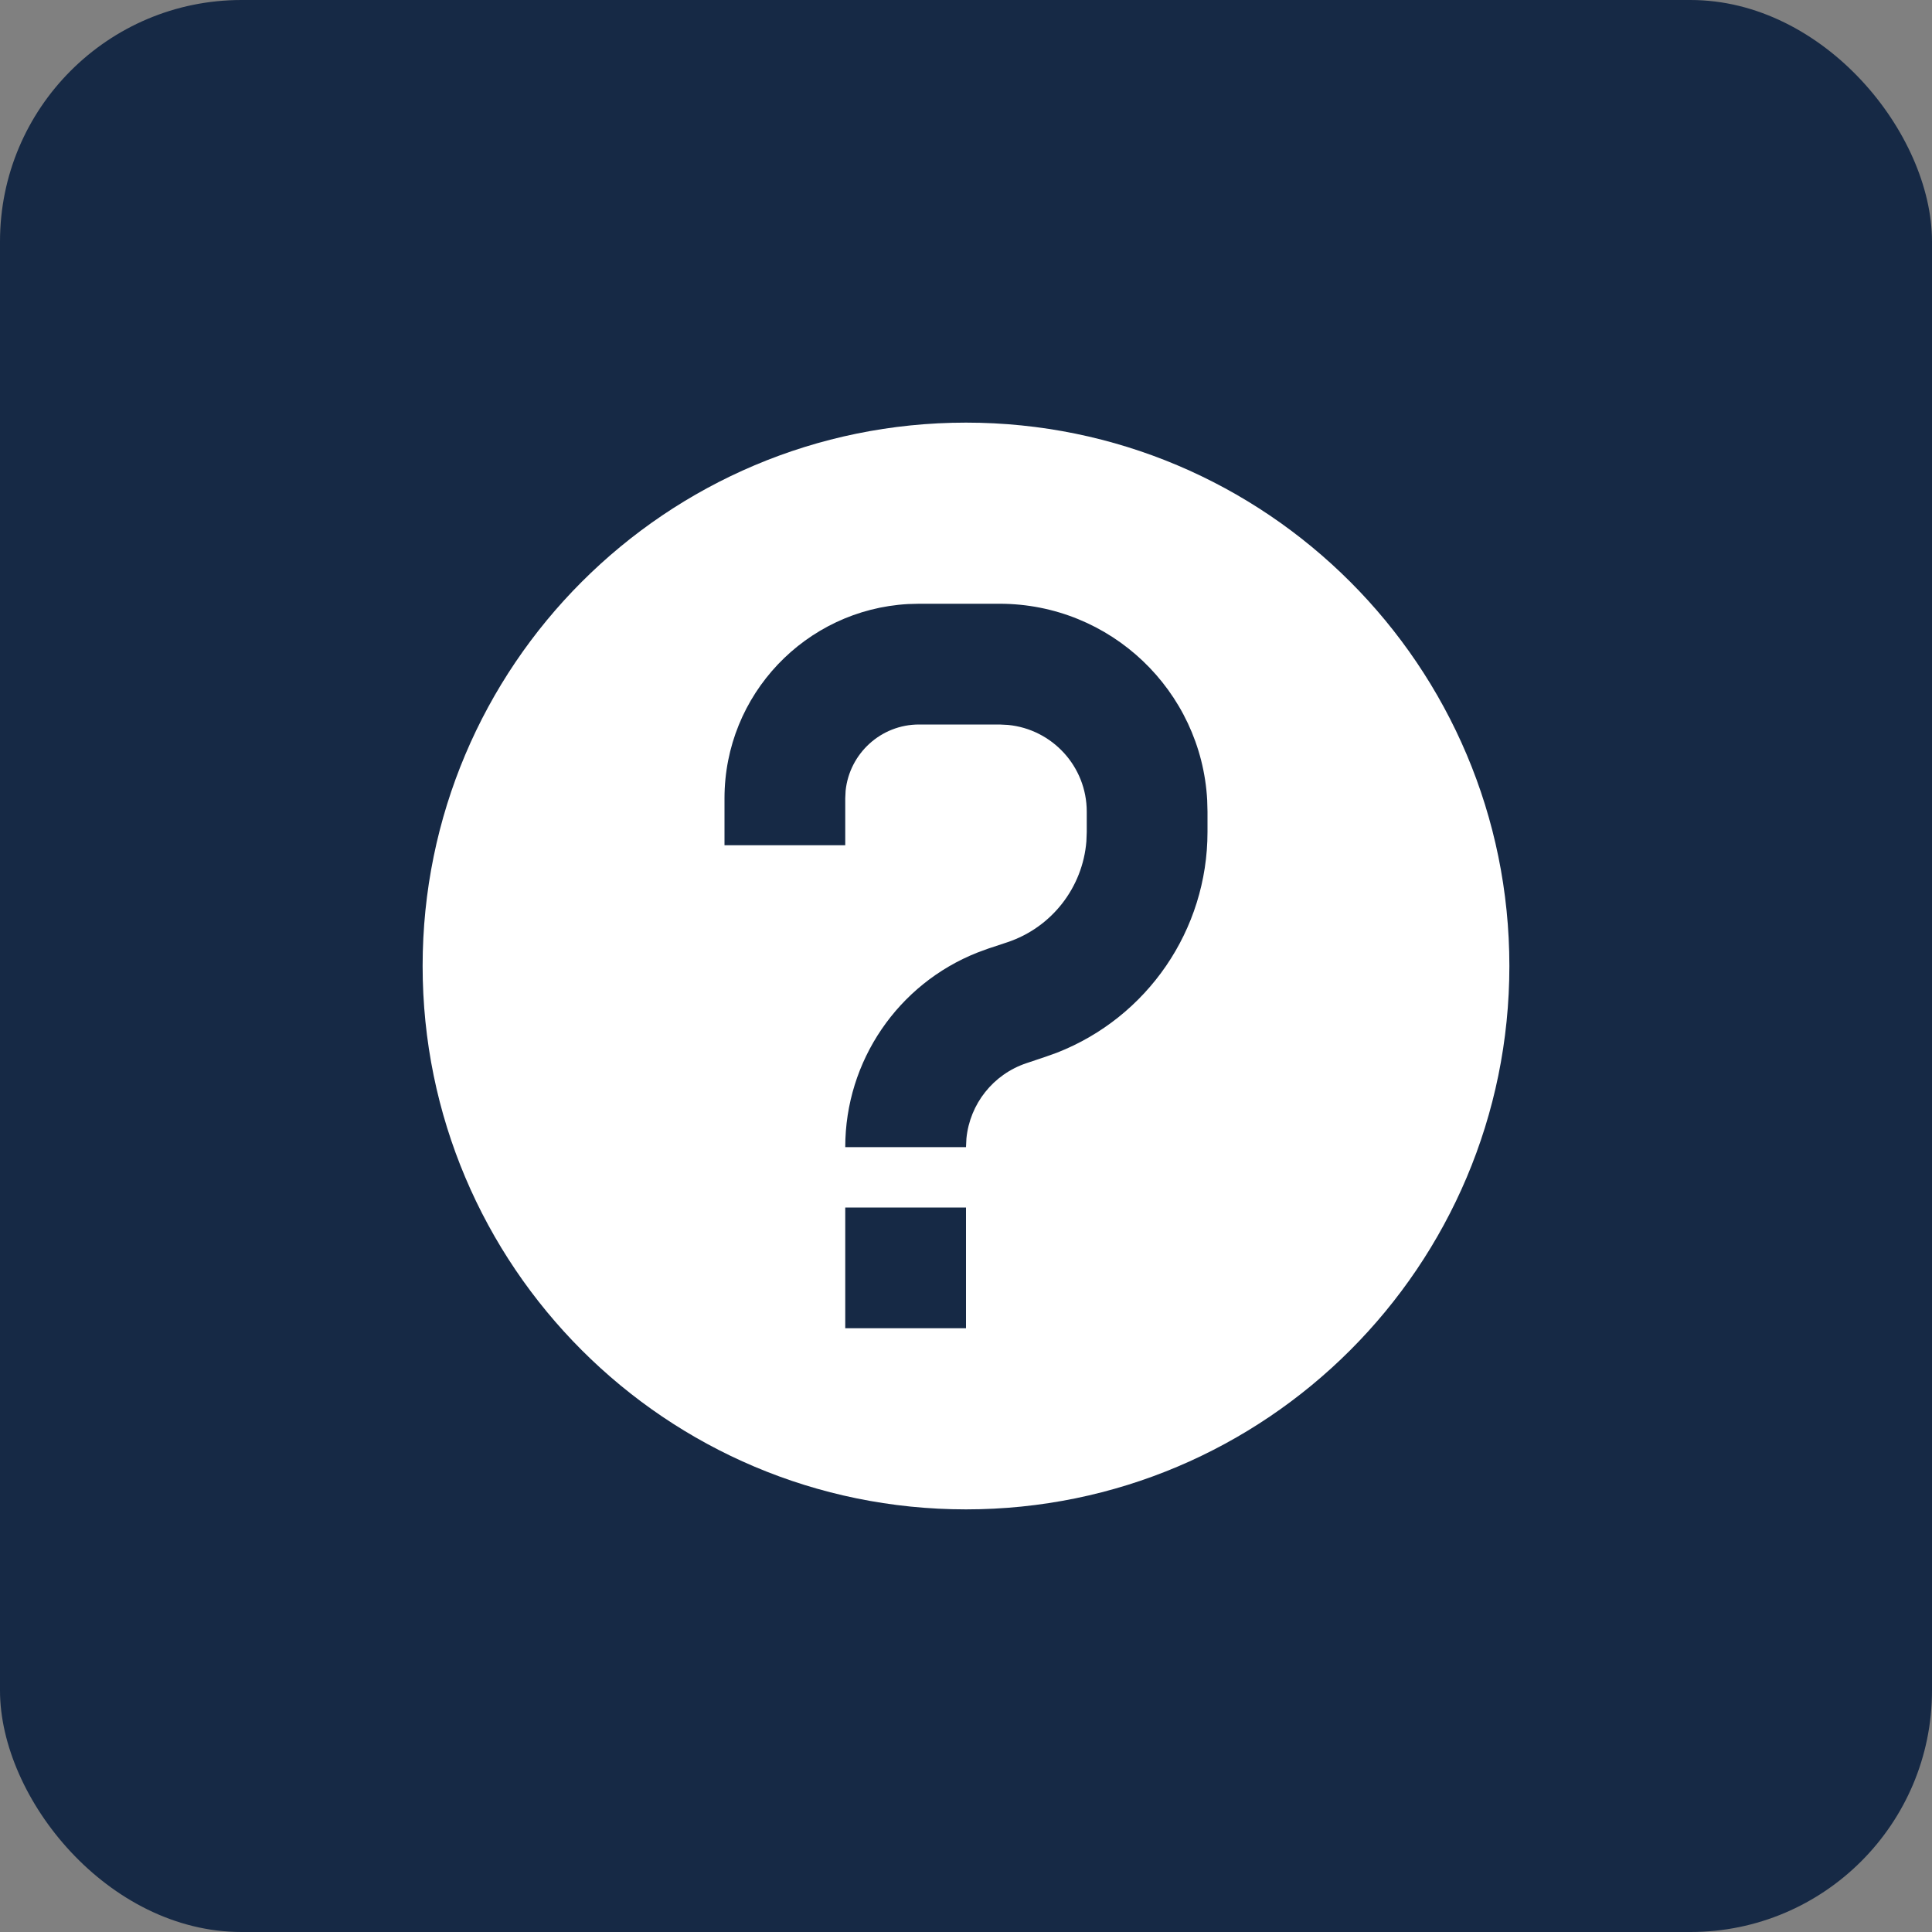 <svg xmlns="http://www.w3.org/2000/svg" width="32" height="32"><rect width="100%" height="100%" fill="#808080" stroke="none"/><g fill="none" fill-rule="evenodd"><rect width="32" height="32" fill="#162945" rx="4"/><path d="M16 7c4.97 0 9 4.03 9 9s-4.03 9-9 9-9-4.03-9-9 4.03-9 9-9zm0 13h-2v2h2v-2zm.556-10h-1.334l-.183.005C13.345 10.1 12 11.504 12 13.222V14h2v-.778l.006-.125c.064-.616.584-1.097 1.216-1.097h1.334l.139.007c.732.07 1.305.687 1.305 1.437v.337l-.006.154c-.061.764-.573 1.426-1.31 1.672l-.314.104-.182.067C14.874 16.298 14 17.573 14 19h2l.007-.144c.056-.571.443-1.063.996-1.247l.313-.105.19-.068C19.004 16.85 20 15.403 20 13.78v-.337l-.005-.189c-.098-1.813-1.6-3.254-3.44-3.254z" fill="#FFF"/></g></svg>